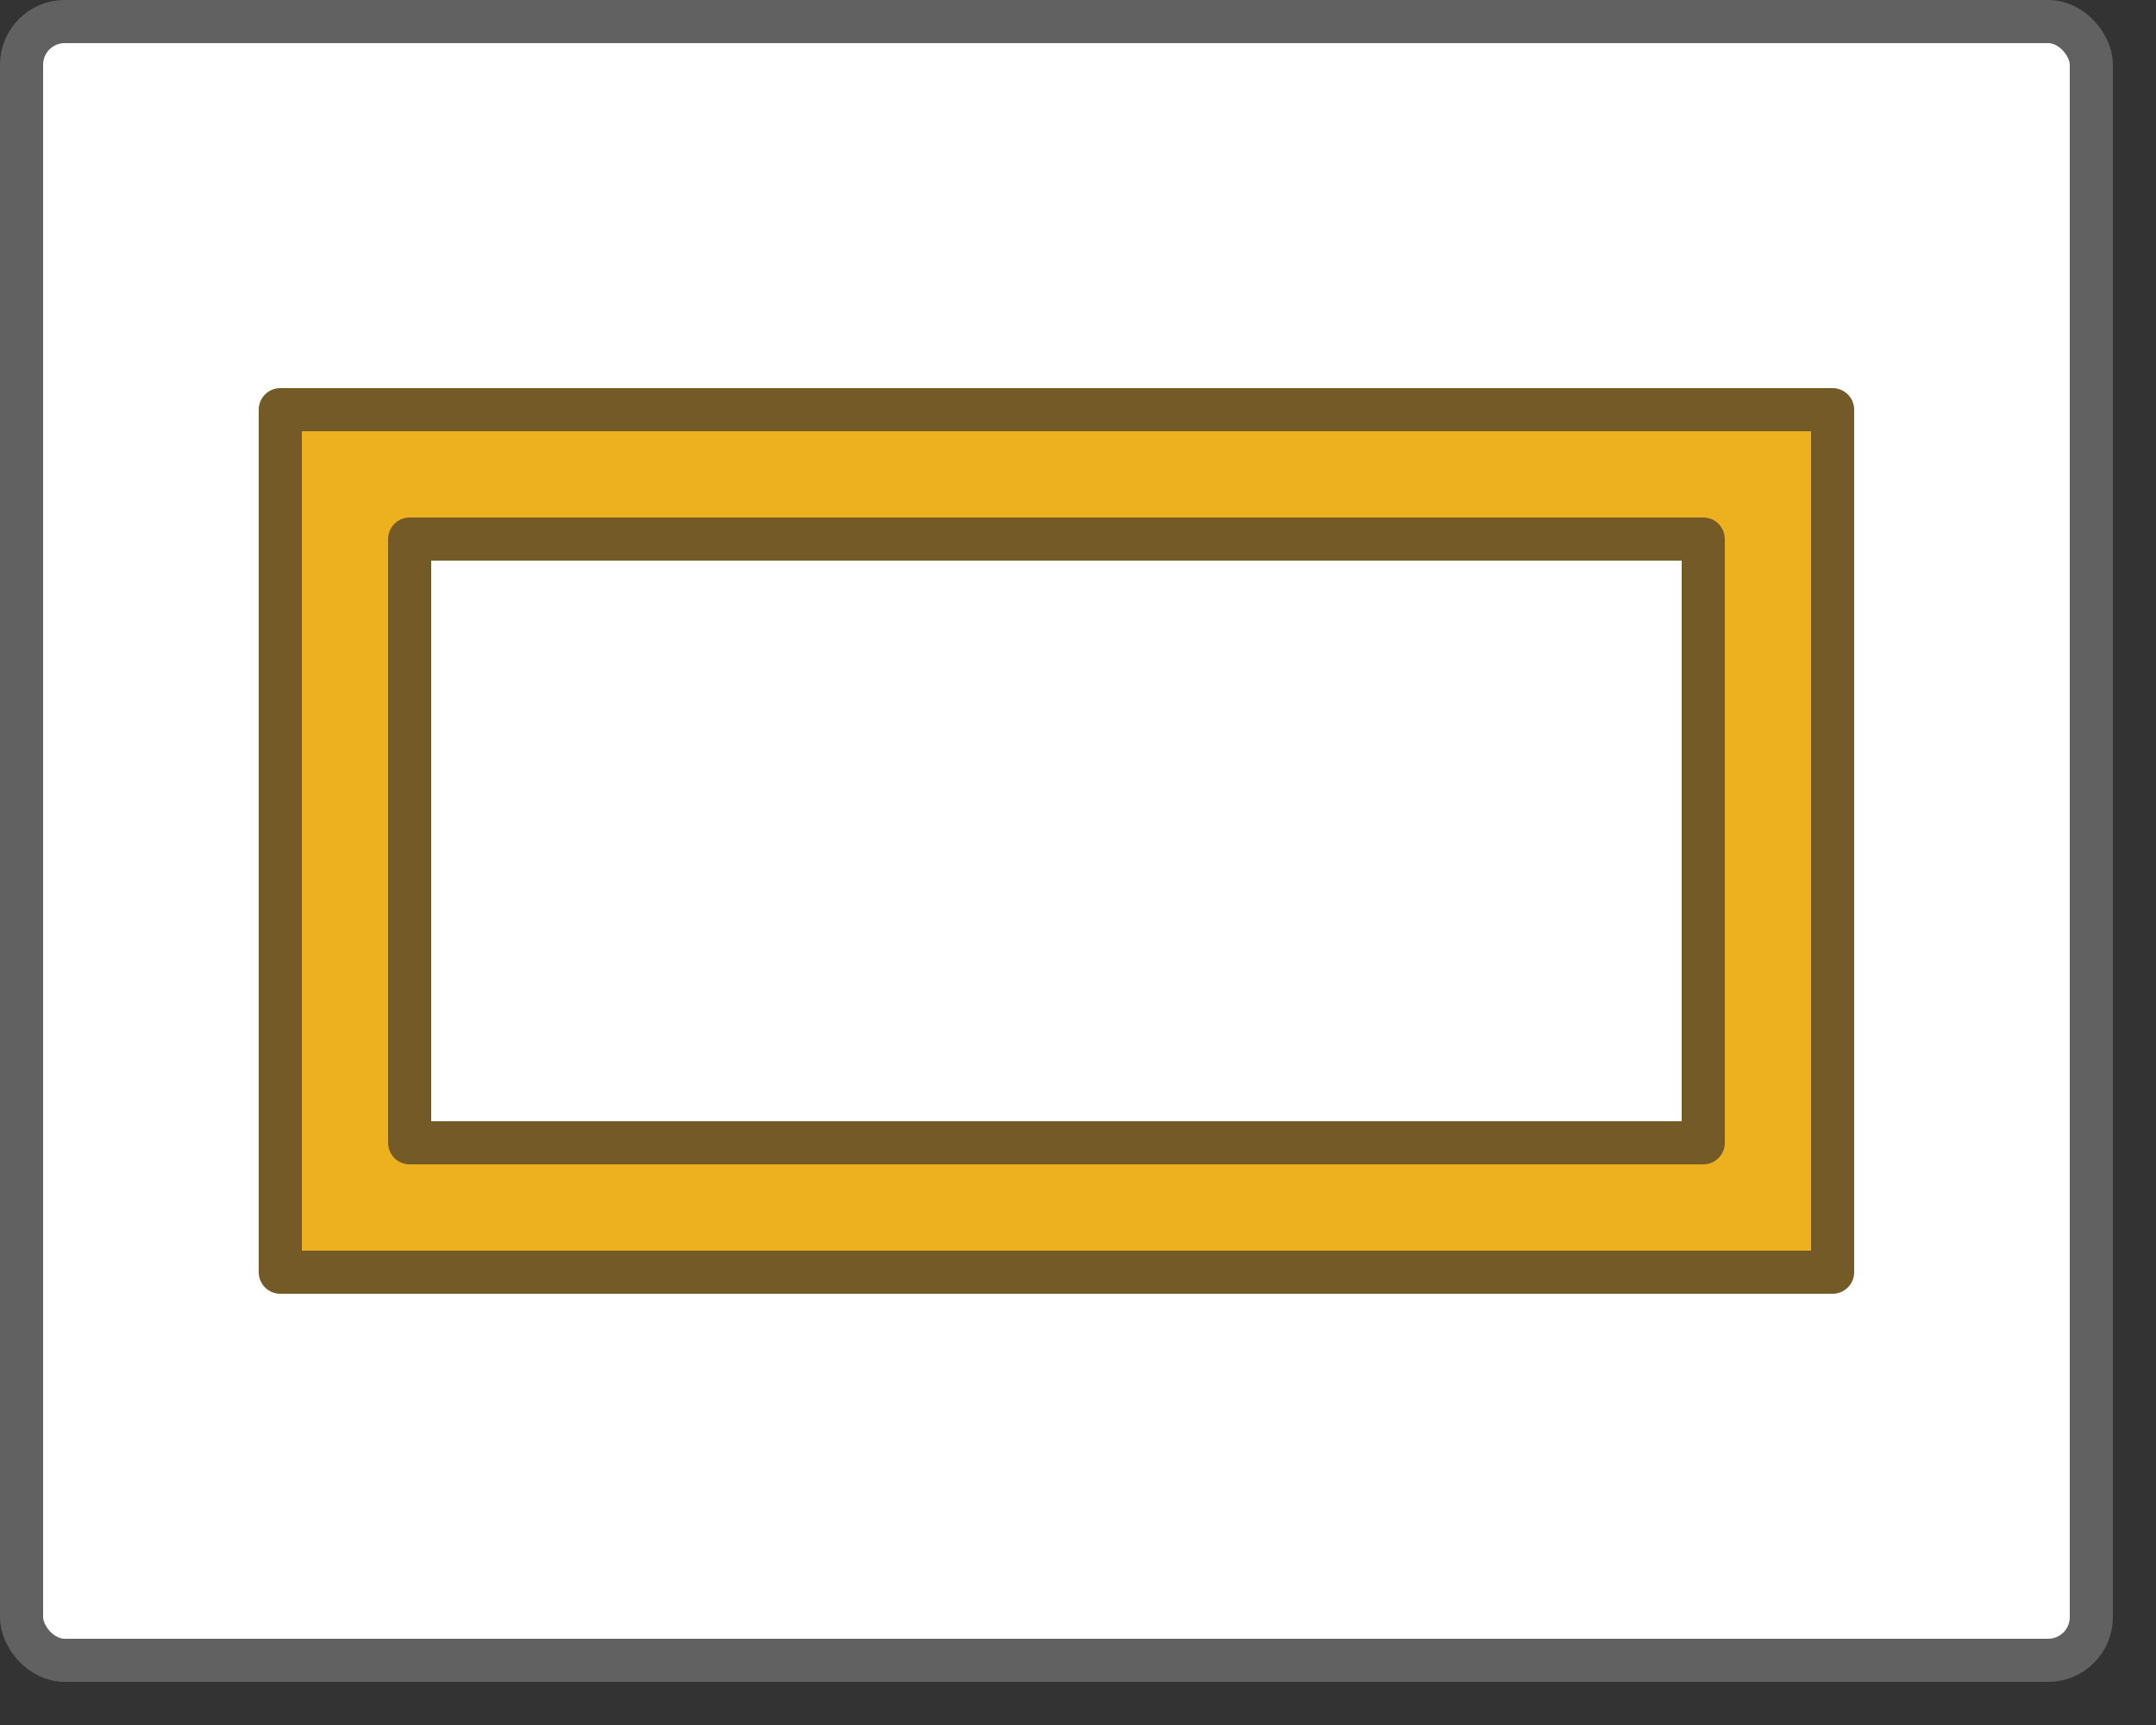 <svg width="50" height="40" viewBox="0 0 50 40" fill="none" xmlns="http://www.w3.org/2000/svg">
<rect x="0" y="0" width="50" height="40" fill="#333333" stroke="none"/>
<rect x="0.5" y="0.5" width="48" height="38" rx="1" fill="#FFFFFF"/>
<rect x="0.5" y="0.5" width="48" height="38" rx="1" stroke="#616161"/>
<path fill-rule="evenodd" clip-rule="evenodd" d="M42.5 9.5H6.5V29.5H42.5V9.5ZM39.5 12.5H9.5V26.5H39.5V12.5Z" fill="#EDB120" stroke="#745A26" stroke-linejoin="round"/>
</svg>
